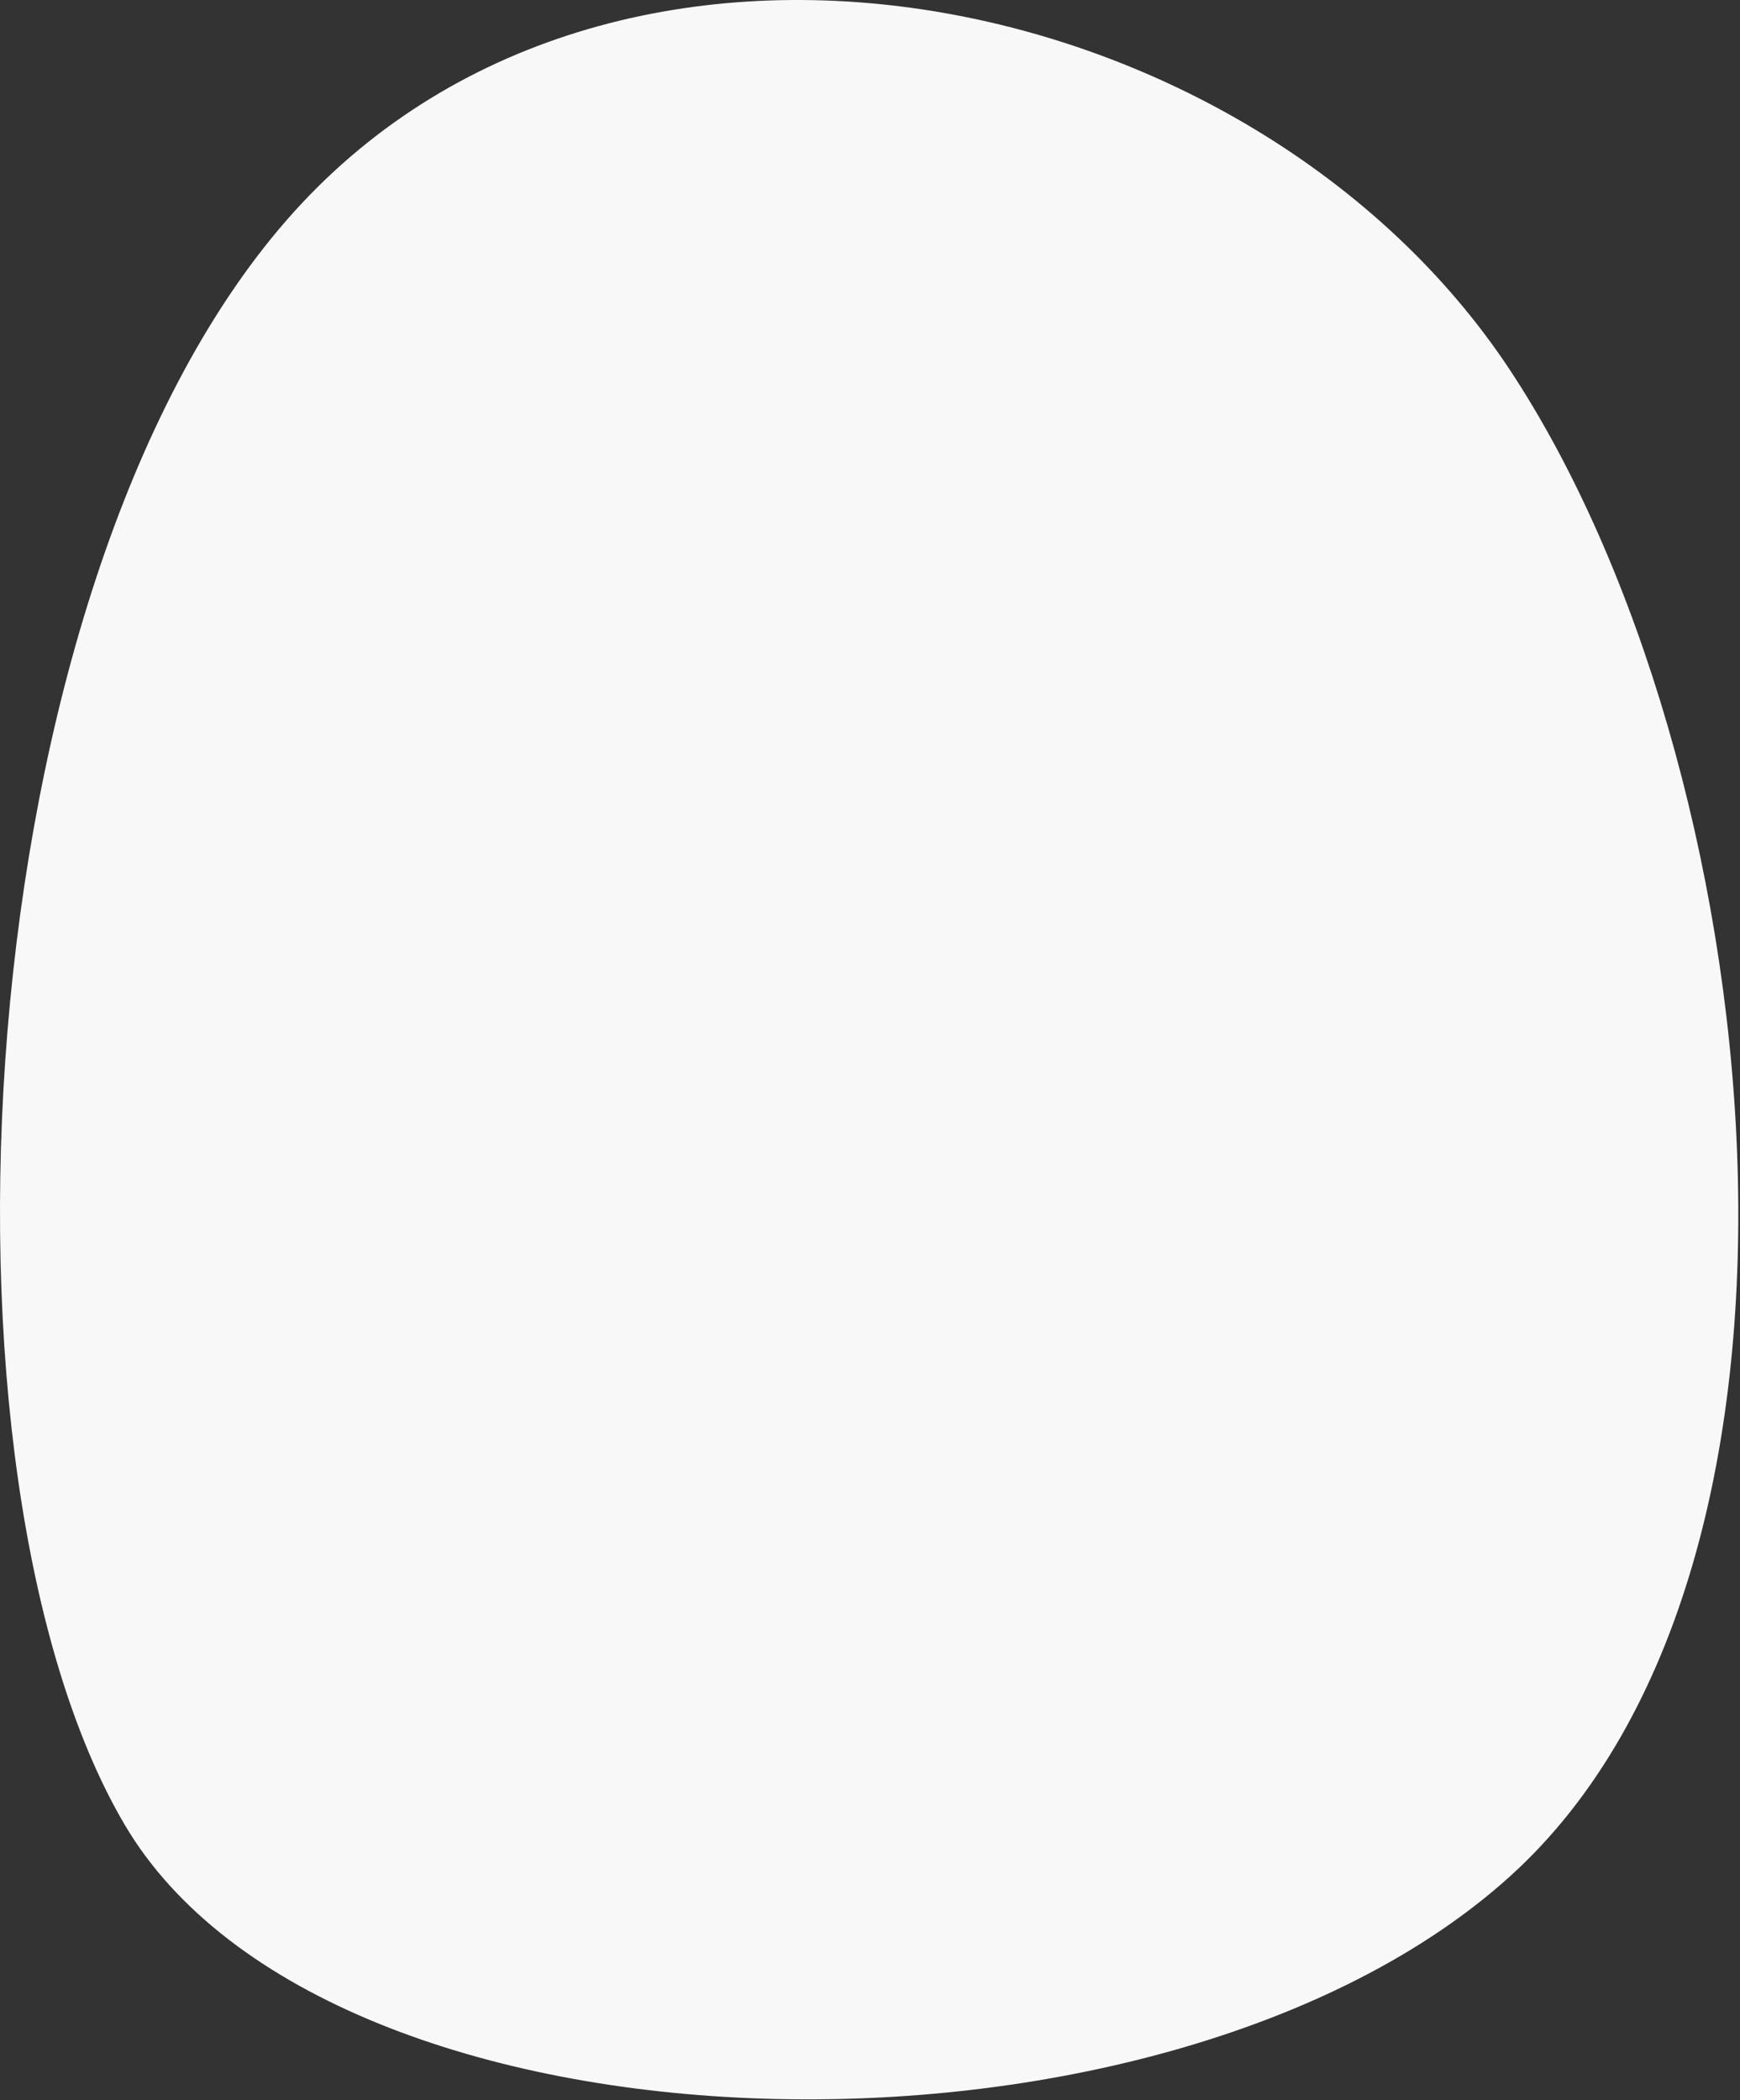 <svg width="353" height="426" fill="none" xmlns="http://www.w3.org/2000/svg"><rect width="100%" height="100%" fill="#333333" stroke="none"/><path d="M306.353 75.096C254.052-4.103 123.812-30.664 58.136 44.672c-65.677 75.337-74.37 254.981-32.839 325.487 41.532 70.506 210.55 74.202 281.056 10.457 70.507-63.745 52.301-226.322 0-305.52z" fill="#F8F8F8"/></svg>